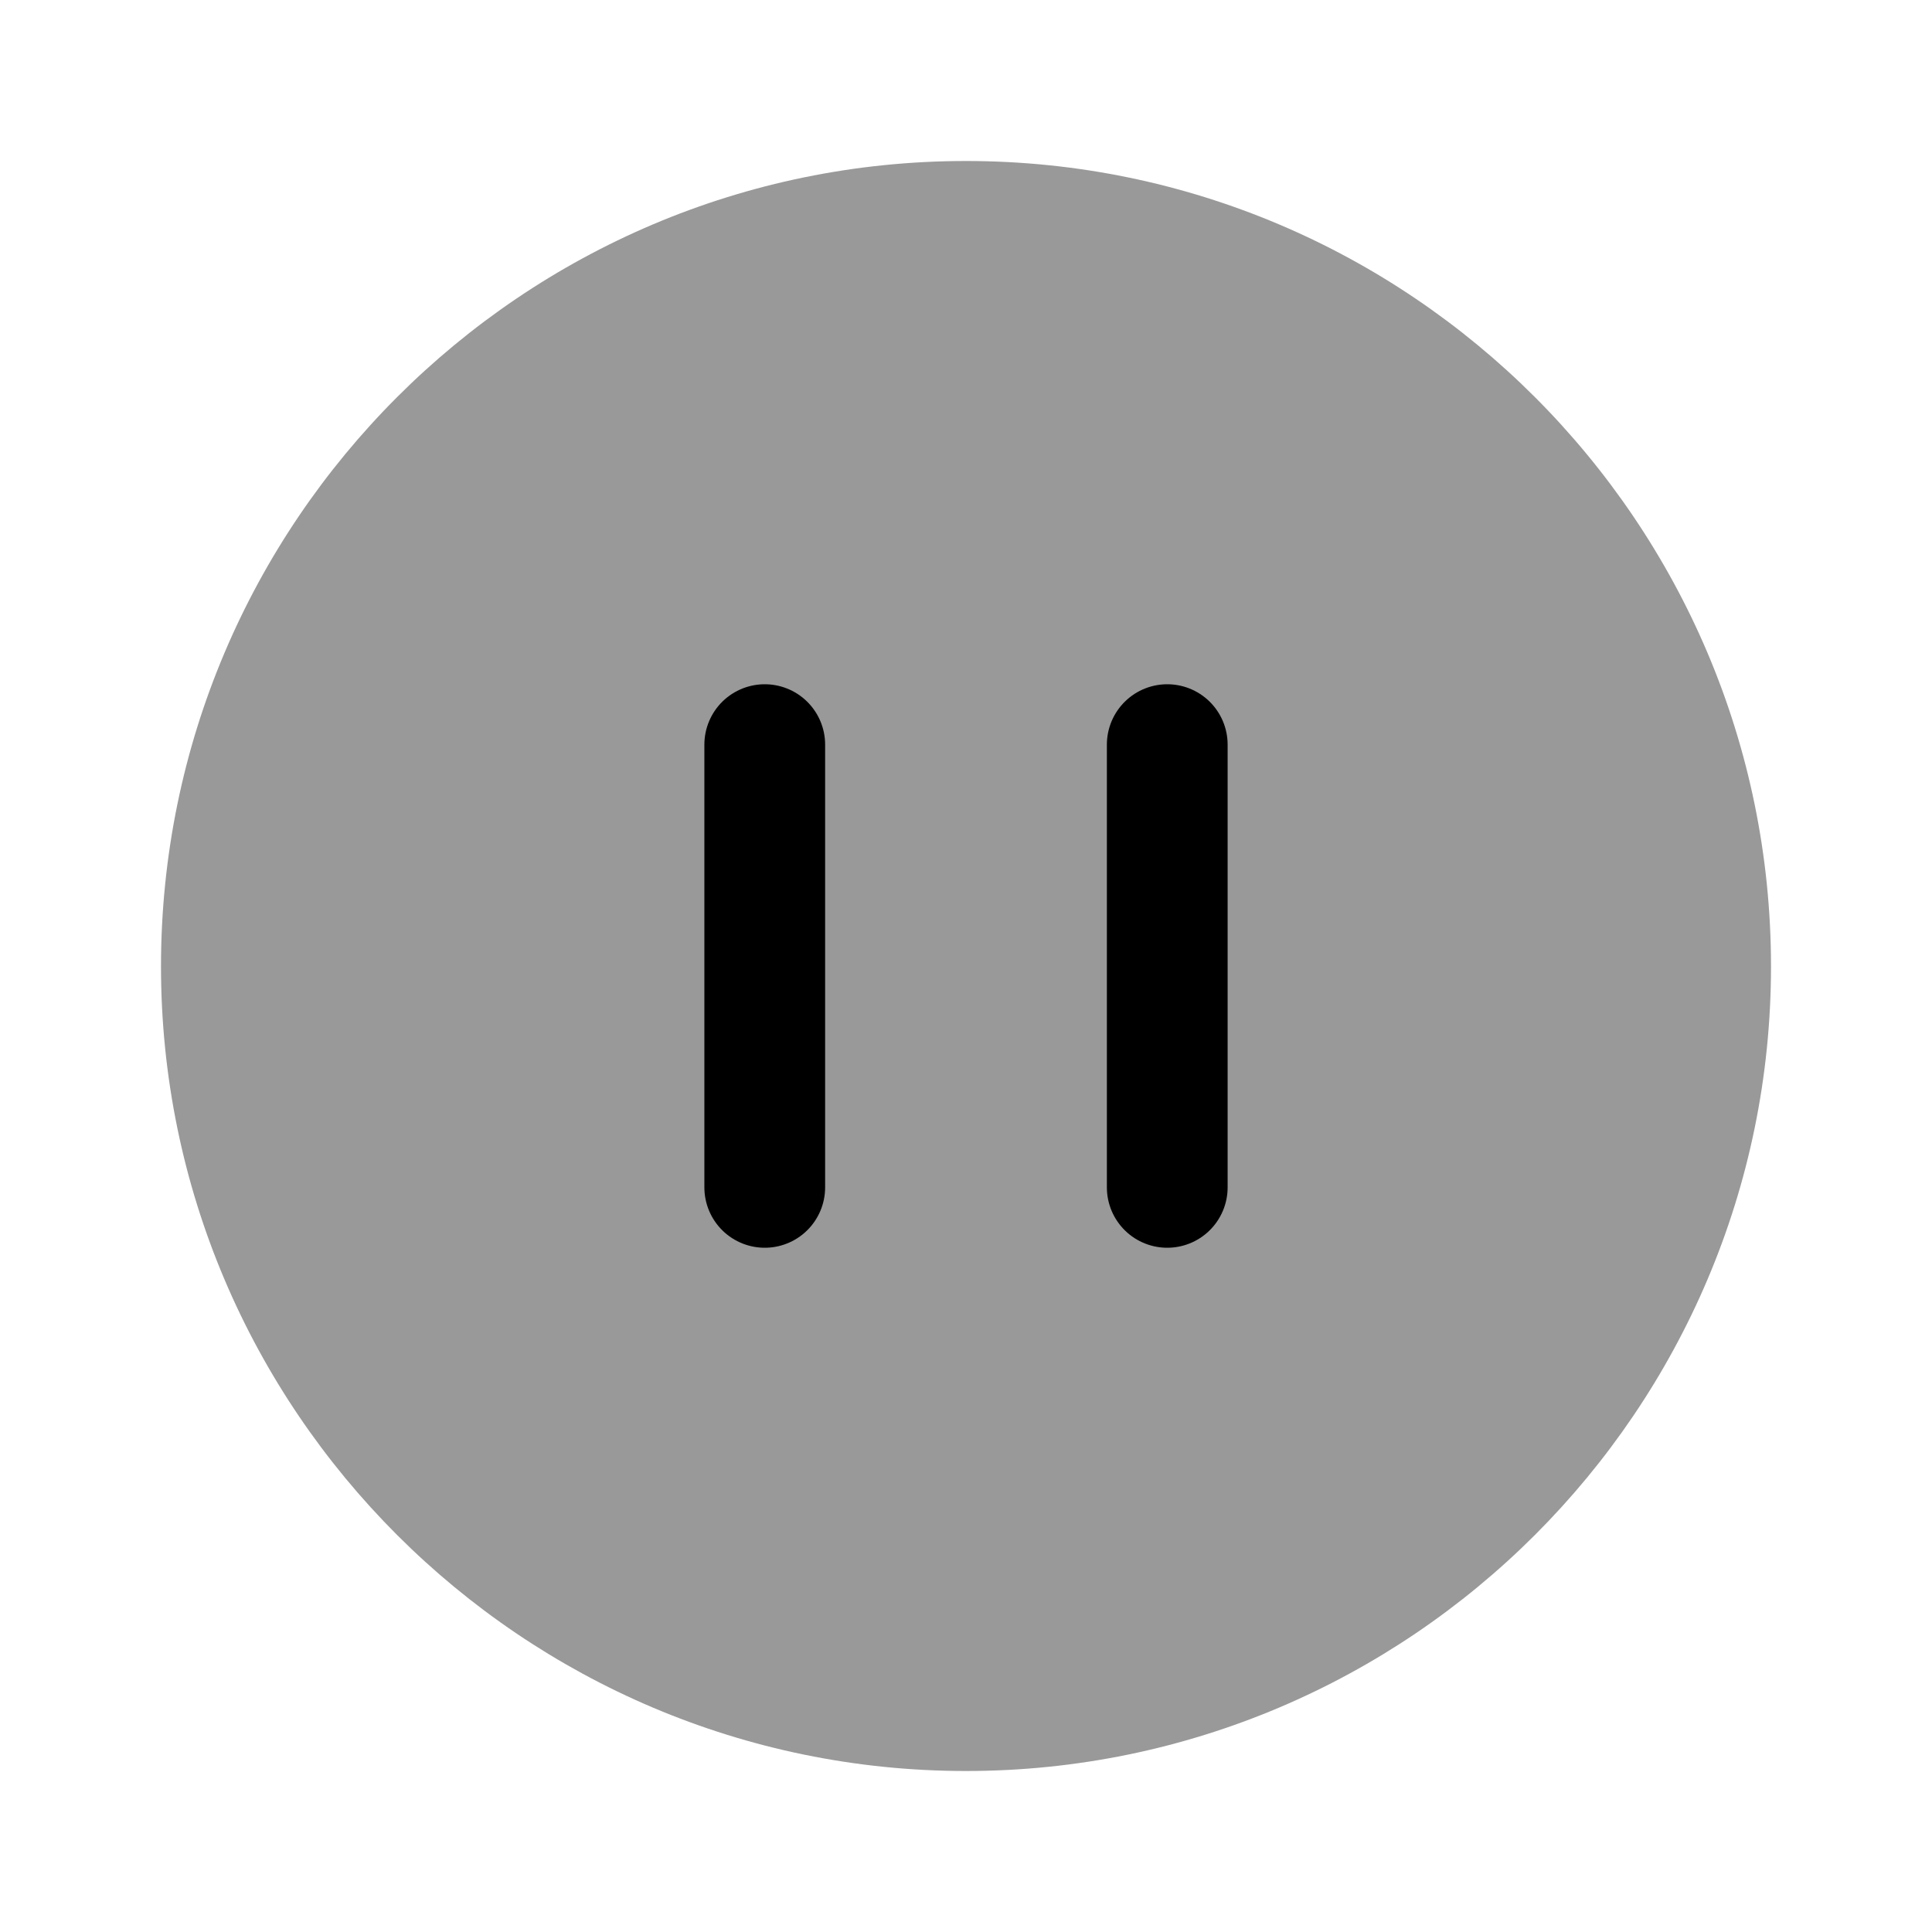 <svg width="24" height="24" viewBox="0 0 24 24" fill="none" xmlns="http://www.w3.org/2000/svg">
<path opacity="0.4" d="M22 12.005C22 17.514 17.512 22 12 22C6.488 22 2 17.514 2 12.005C2 6.486 6.488 2 12 2C17.512 2 22 6.486 22 12.005Z" fill="black"/>
<path d="M14.5 9.25L14.5 14.75" stroke="black" stroke-width="1.5" stroke-linecap="round"/>
<path d="M9.5 9.25L9.5 14.75" stroke="black" stroke-width="1.5" stroke-linecap="round"/>
</svg>
